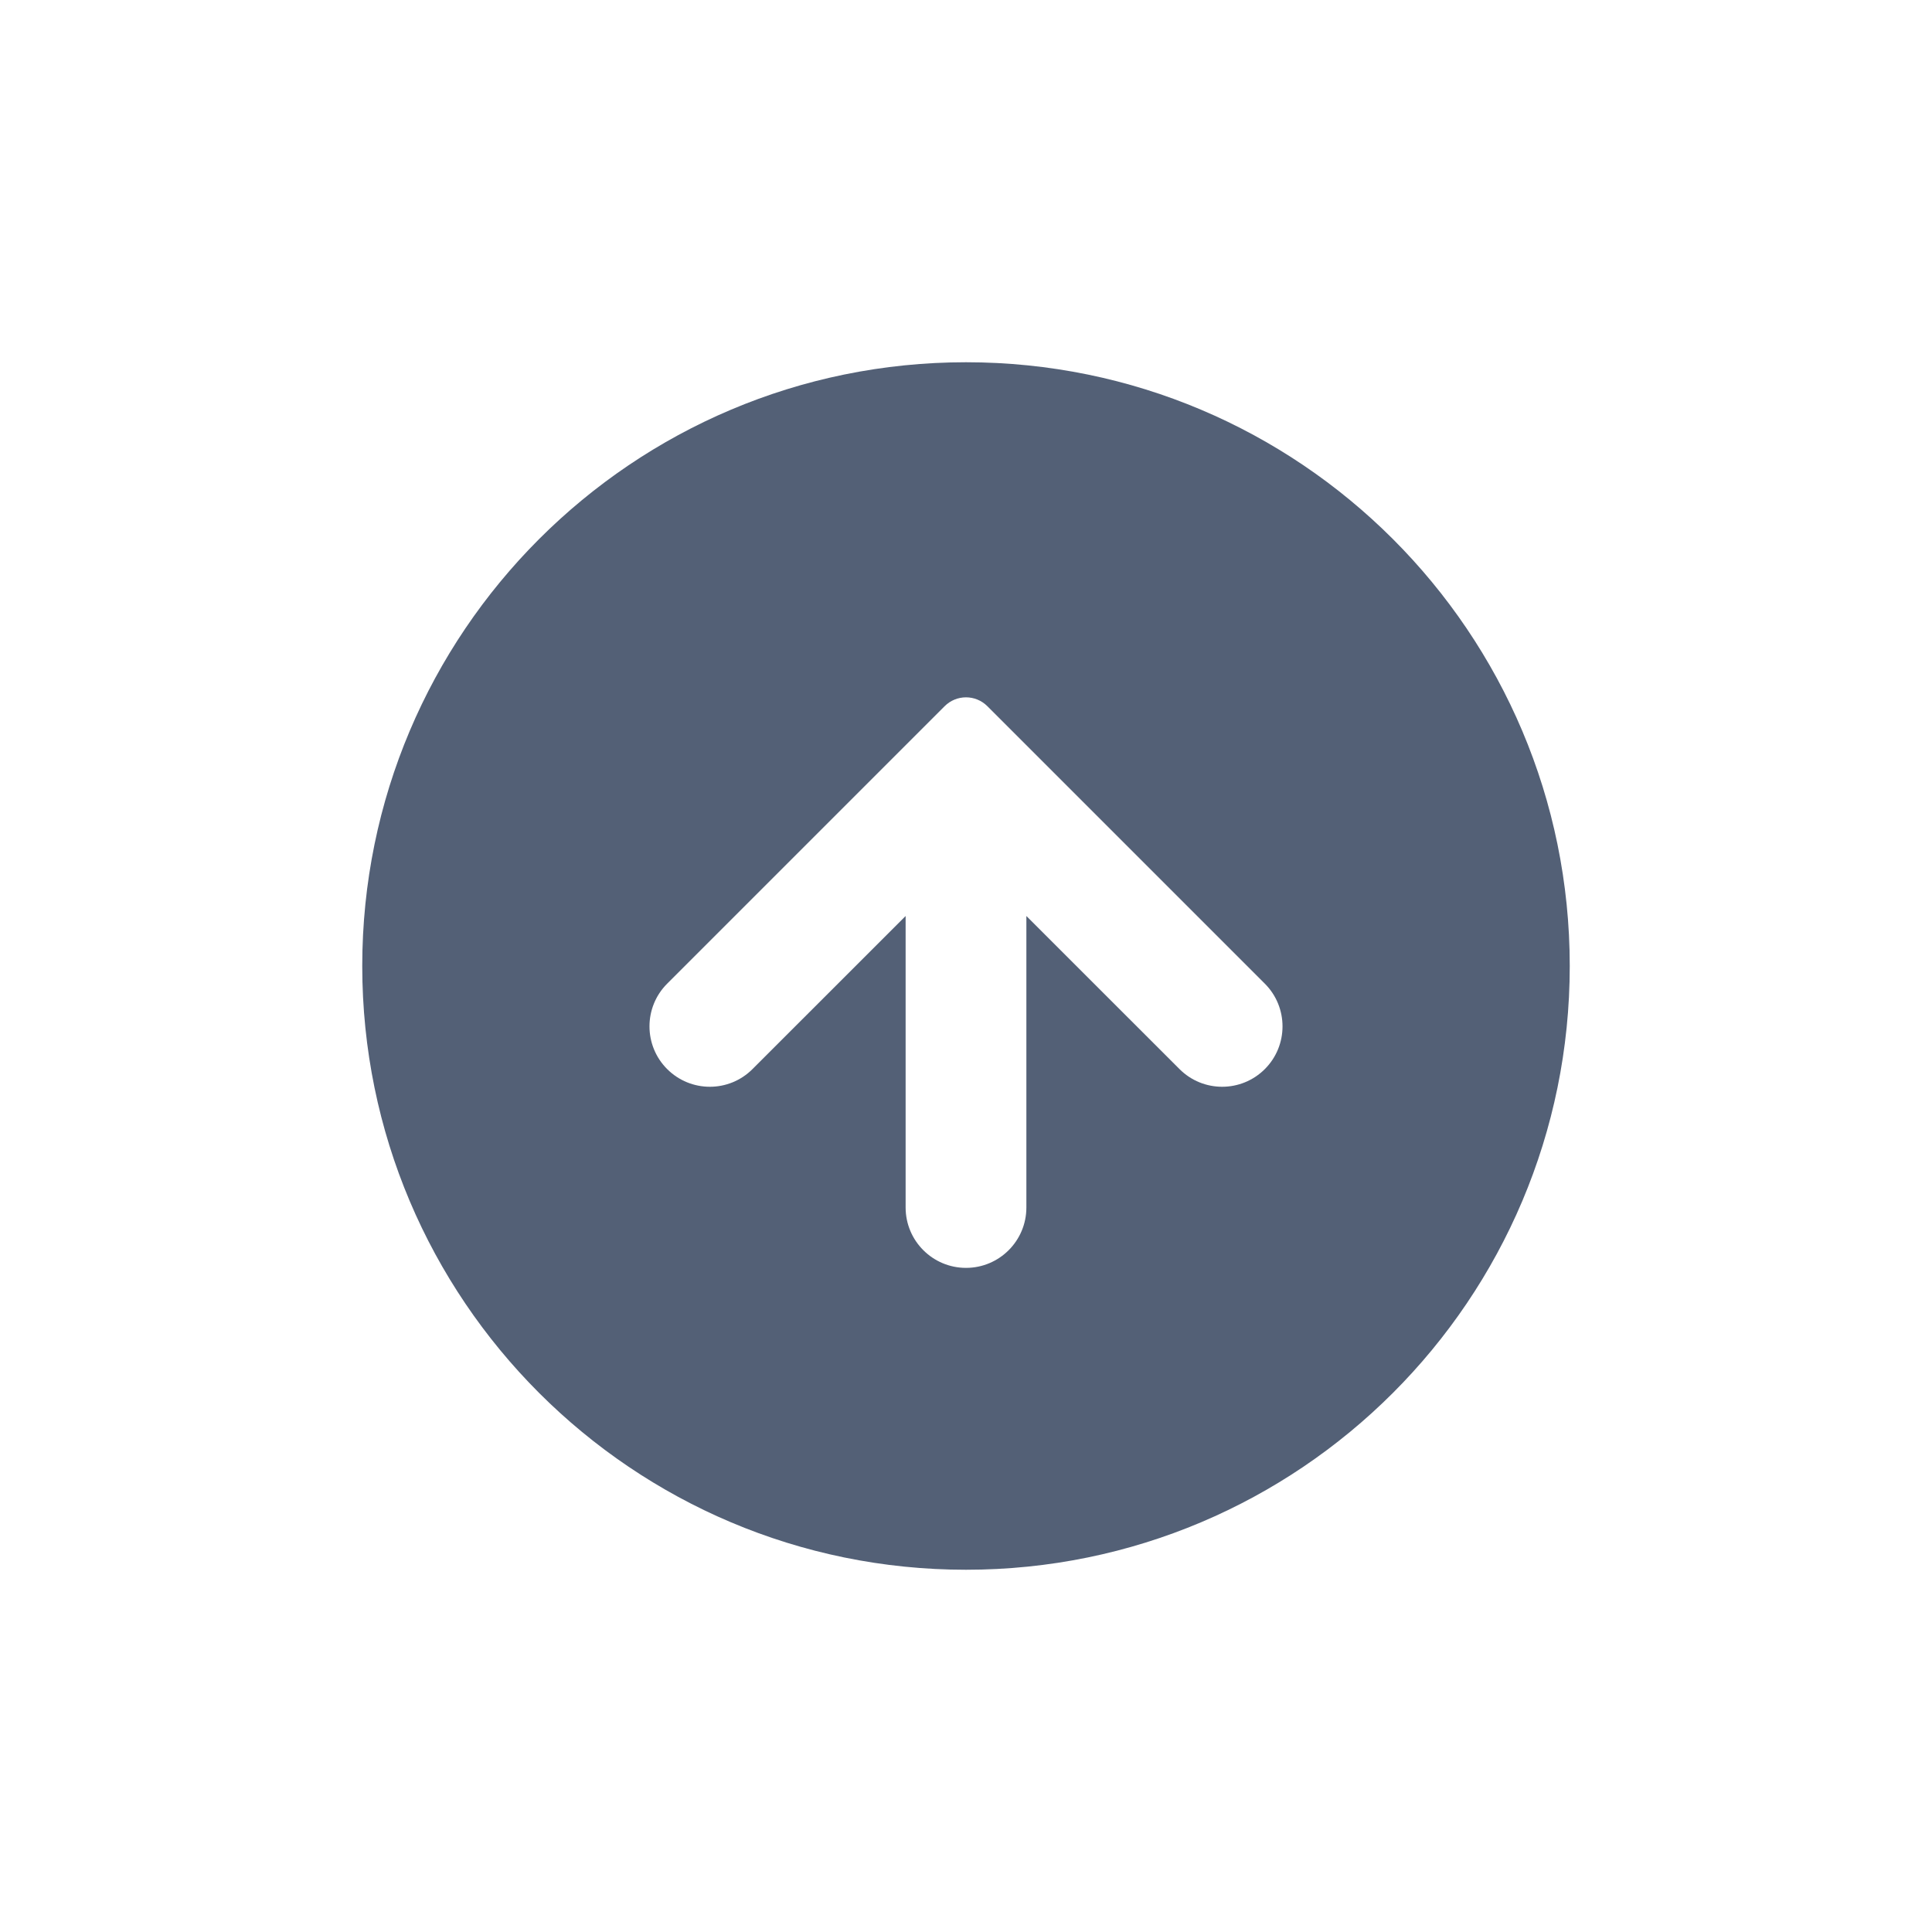<svg xmlns="http://www.w3.org/2000/svg" width="32" height="32" viewBox="0 0 32 32">
  <path fill="#536076" fill-rule="evenodd" d="M16,26 C21.523,26 26,21.523 26,16 C26,10.477 21.523,6 16,6 C10.477,6 6,10.477 6,16 C6,21.523 10.477,26 16,26 Z M17,15.172 L17,20 C17,20.552 16.552,21 16,21 C15.448,21 15,20.552 15,20 L15,15.172 L12.464,17.707 C12.074,18.098 11.441,18.098 11.05,17.707 C10.66,17.317 10.66,16.683 11.05,16.293 L15.646,11.697 C15.842,11.501 16.158,11.501 16.354,11.697 L20.95,16.293 C21.34,16.683 21.34,17.317 20.95,17.707 C20.559,18.098 19.926,18.098 19.536,17.707 L17,15.172 Z"/>
</svg>
